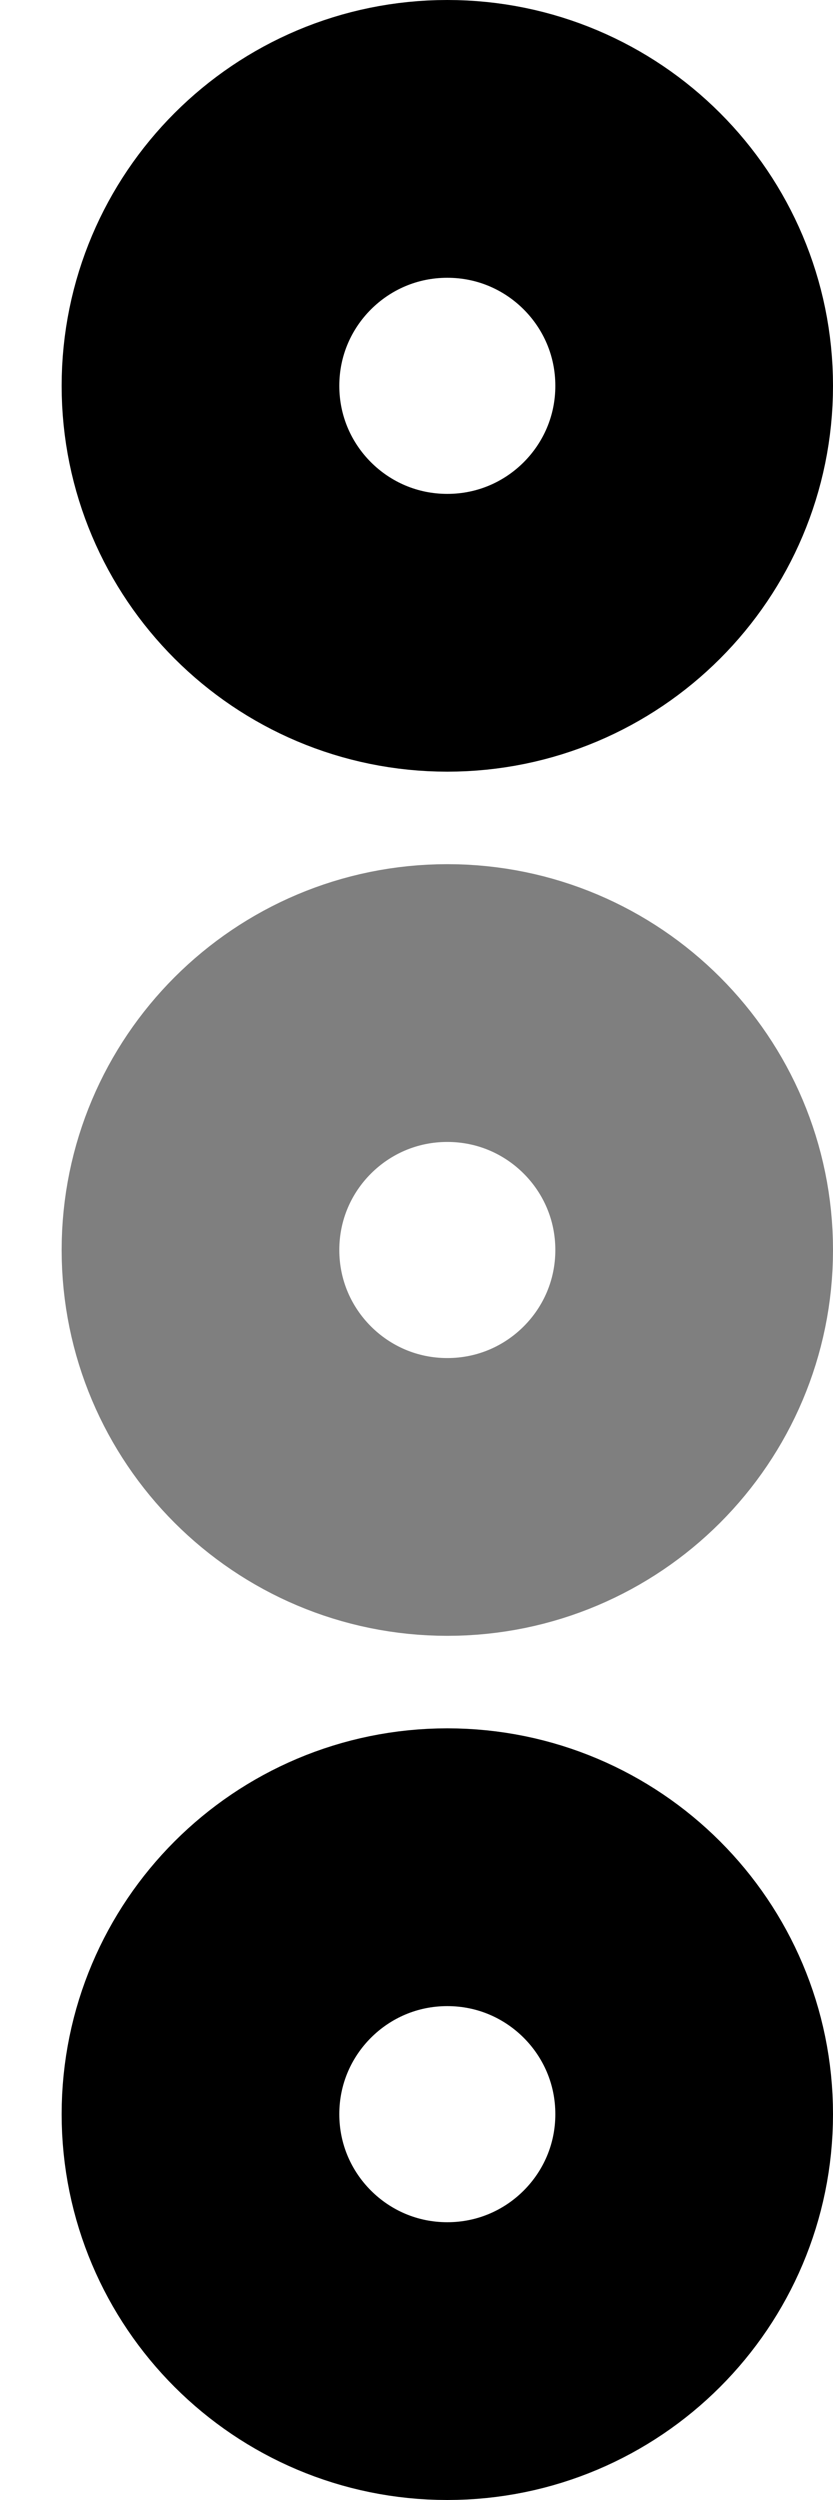 <svg width="6" height="18" viewBox="0 0 6 18" fill="none" xmlns="http://www.w3.org/2000/svg">
<path d="M1.444 2.778C1.444 3.76 2.24 4.556 3.222 4.556C4.204 4.556 5 3.76 5 2.778C5 1.796 4.204 1 3.222 1C2.24 1 1.444 1.796 1.444 2.778Z" stroke="black" stroke-width="2"/>
<path opacity="0.5" d="M1.444 9C1.444 9.982 2.24 10.778 3.222 10.778C4.204 10.778 5 9.982 5 9C5 8.018 4.204 7.222 3.222 7.222C2.24 7.222 1.444 8.018 1.444 9Z" stroke="black" stroke-width="2"/>
<path d="M1.444 15.222C1.444 16.204 2.24 17 3.222 17C4.204 17 5 16.204 5 15.222C5 14.24 4.204 13.444 3.222 13.444C2.24 13.444 1.444 14.24 1.444 15.222Z" stroke="black" stroke-width="2"/>
</svg>
